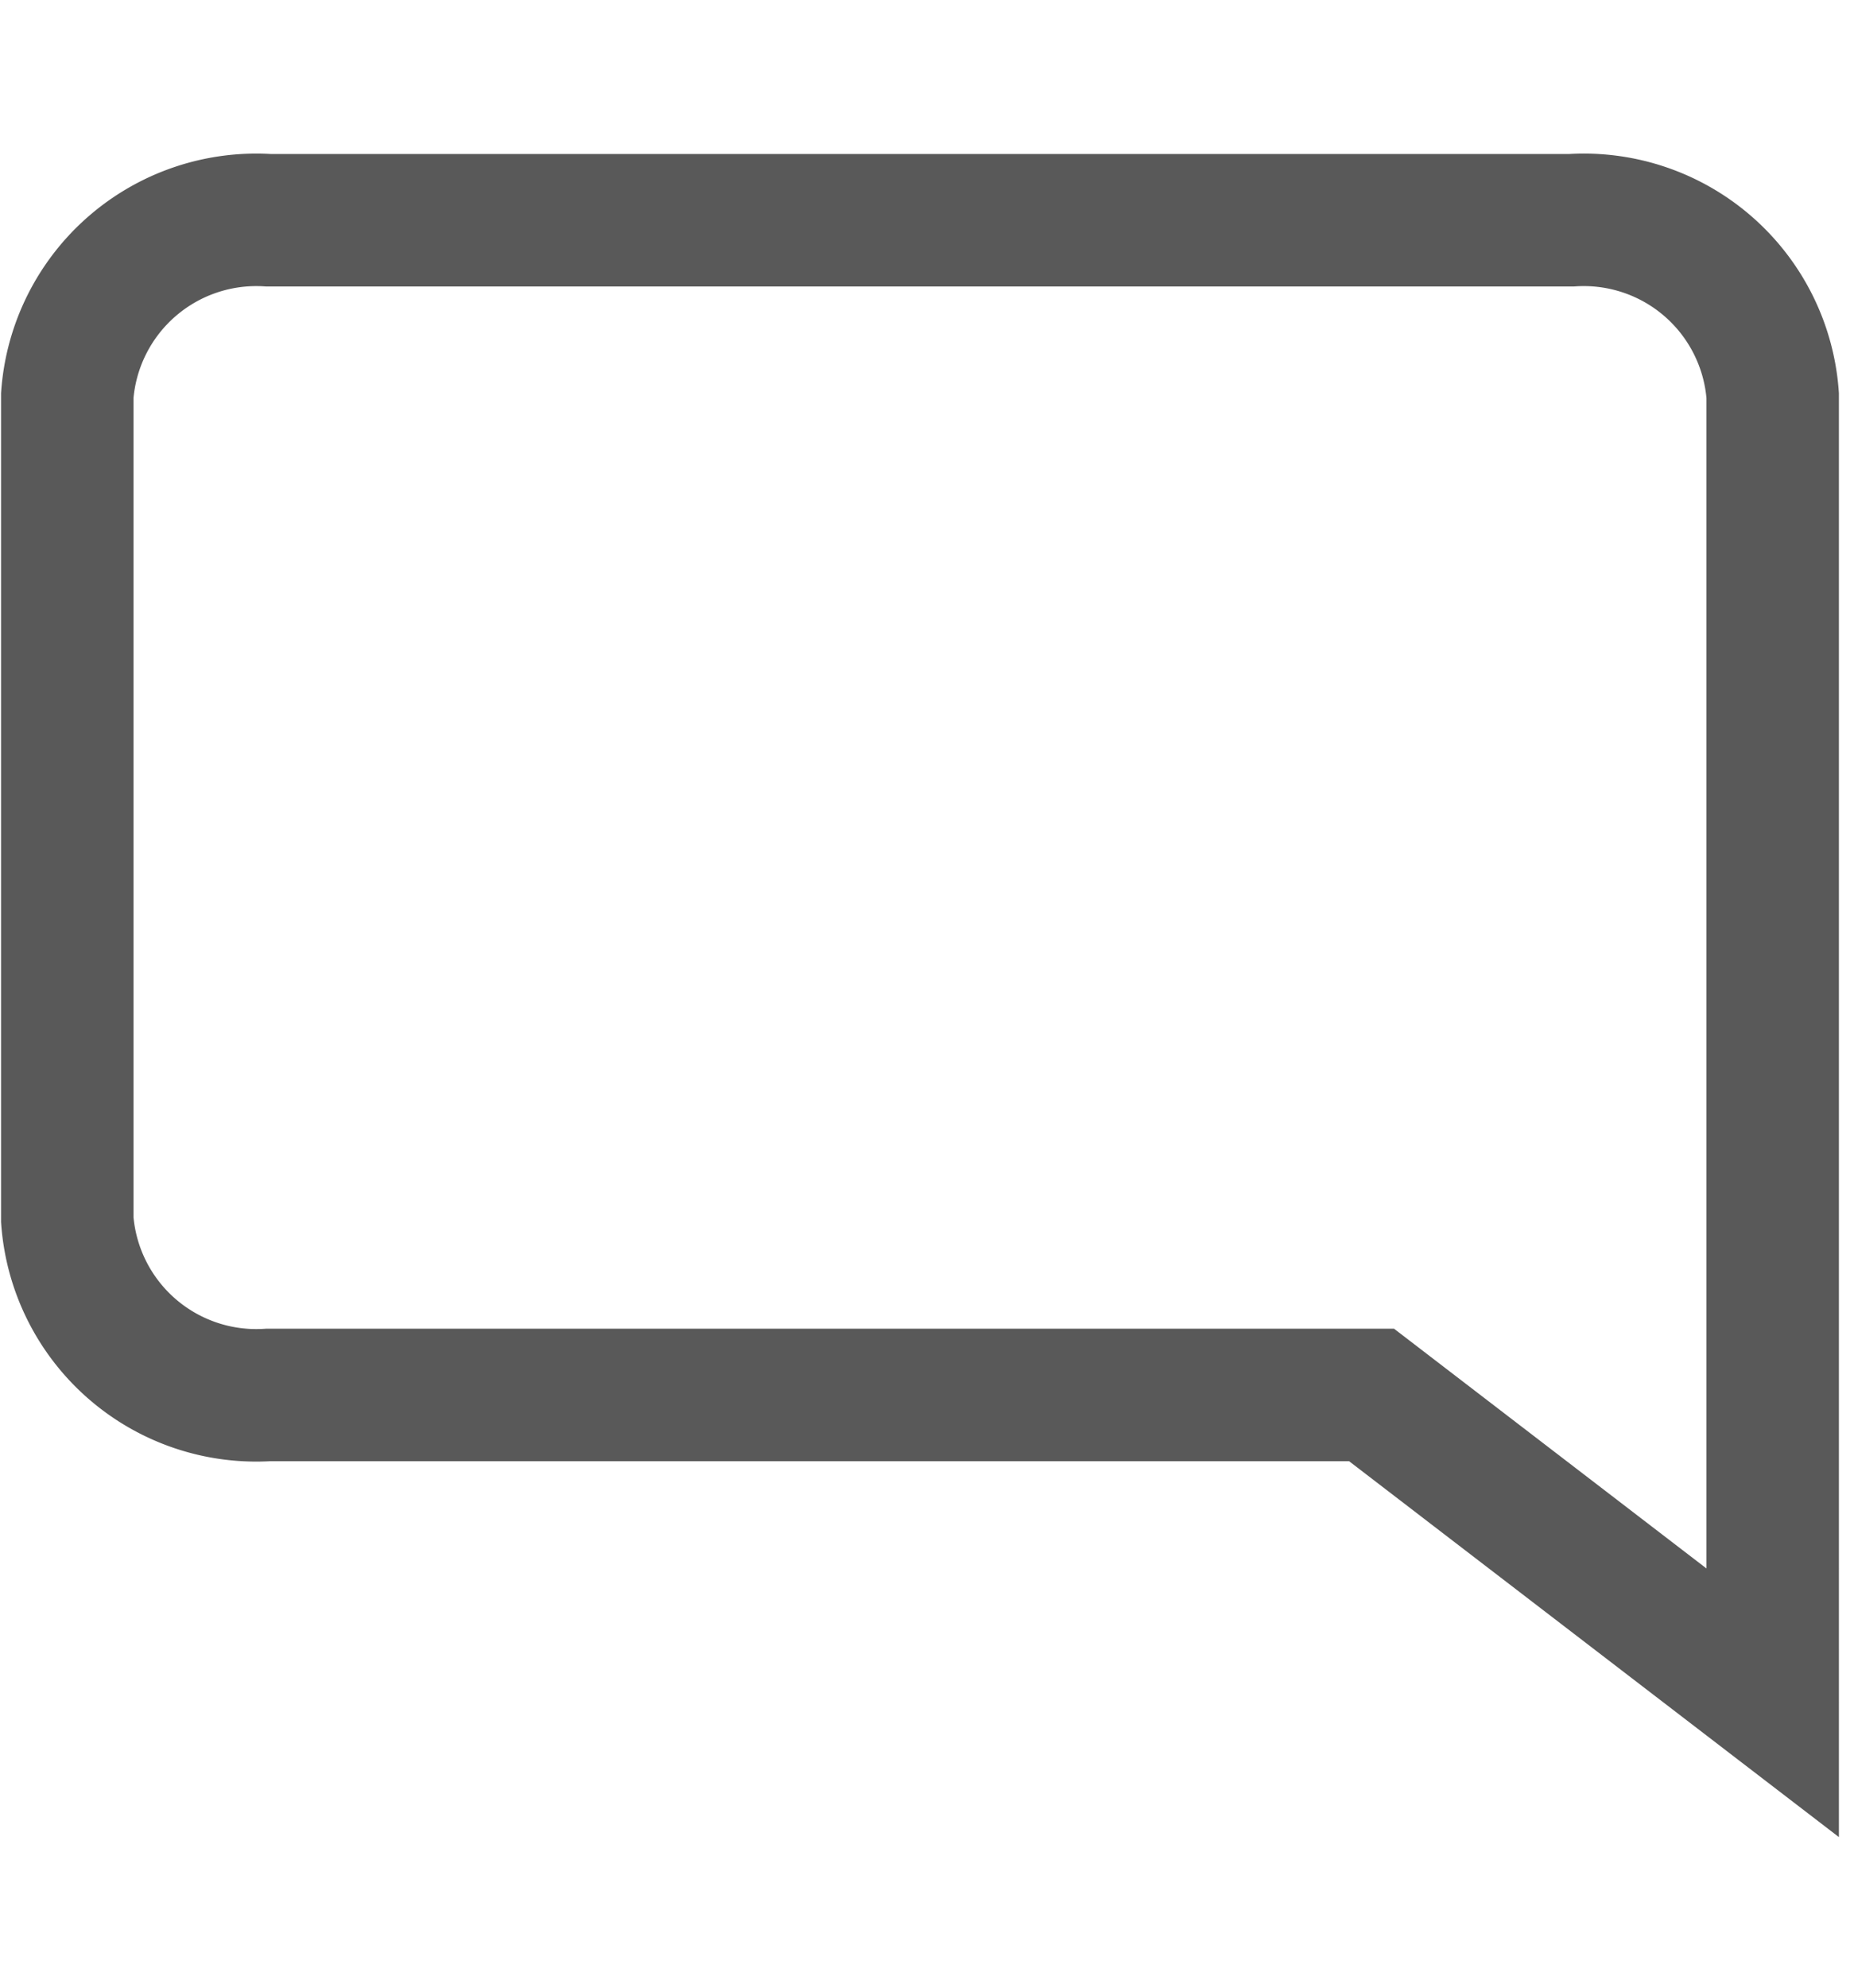 
<svg xmlns="http://www.w3.org/2000/svg" xmlns:xlink="http://www.w3.org/1999/xlink" width="14" height="15" viewBox="0 0 14 15">
  <defs>
    <style>
      .cls-1, .cls-3 {
        fill: none;
      }

      .cls-2 {
        clip-path: url(#clip-path);
      }

      .cls-3 {
        stroke: #595959;
        stroke-miterlimit: 10;
      }
    </style>
    <clipPath id="clip-path">
      <rect id="사각형_3179" data-name="사각형 3179" class="cls-1" width="14" height="15"/>
    </clipPath>
  </defs>
  <g id="그룹_1213" data-name="그룹 1213" class="cls-2">
    <path id="패스_14254" data-name="패스 14254" class="cls-3" d="M13.378,1.823A1.43,1.43,0,0,0,11.86.5H2.018A1.431,1.431,0,0,0,.5,1.823V8.042A1.431,1.431,0,0,0,2.018,9.365h8.331l3.029,2.323V8.1h0c0-.019,0-.037,0-.056Z" transform="translate(0.008 1.162)"/>
  </g>
</svg>
